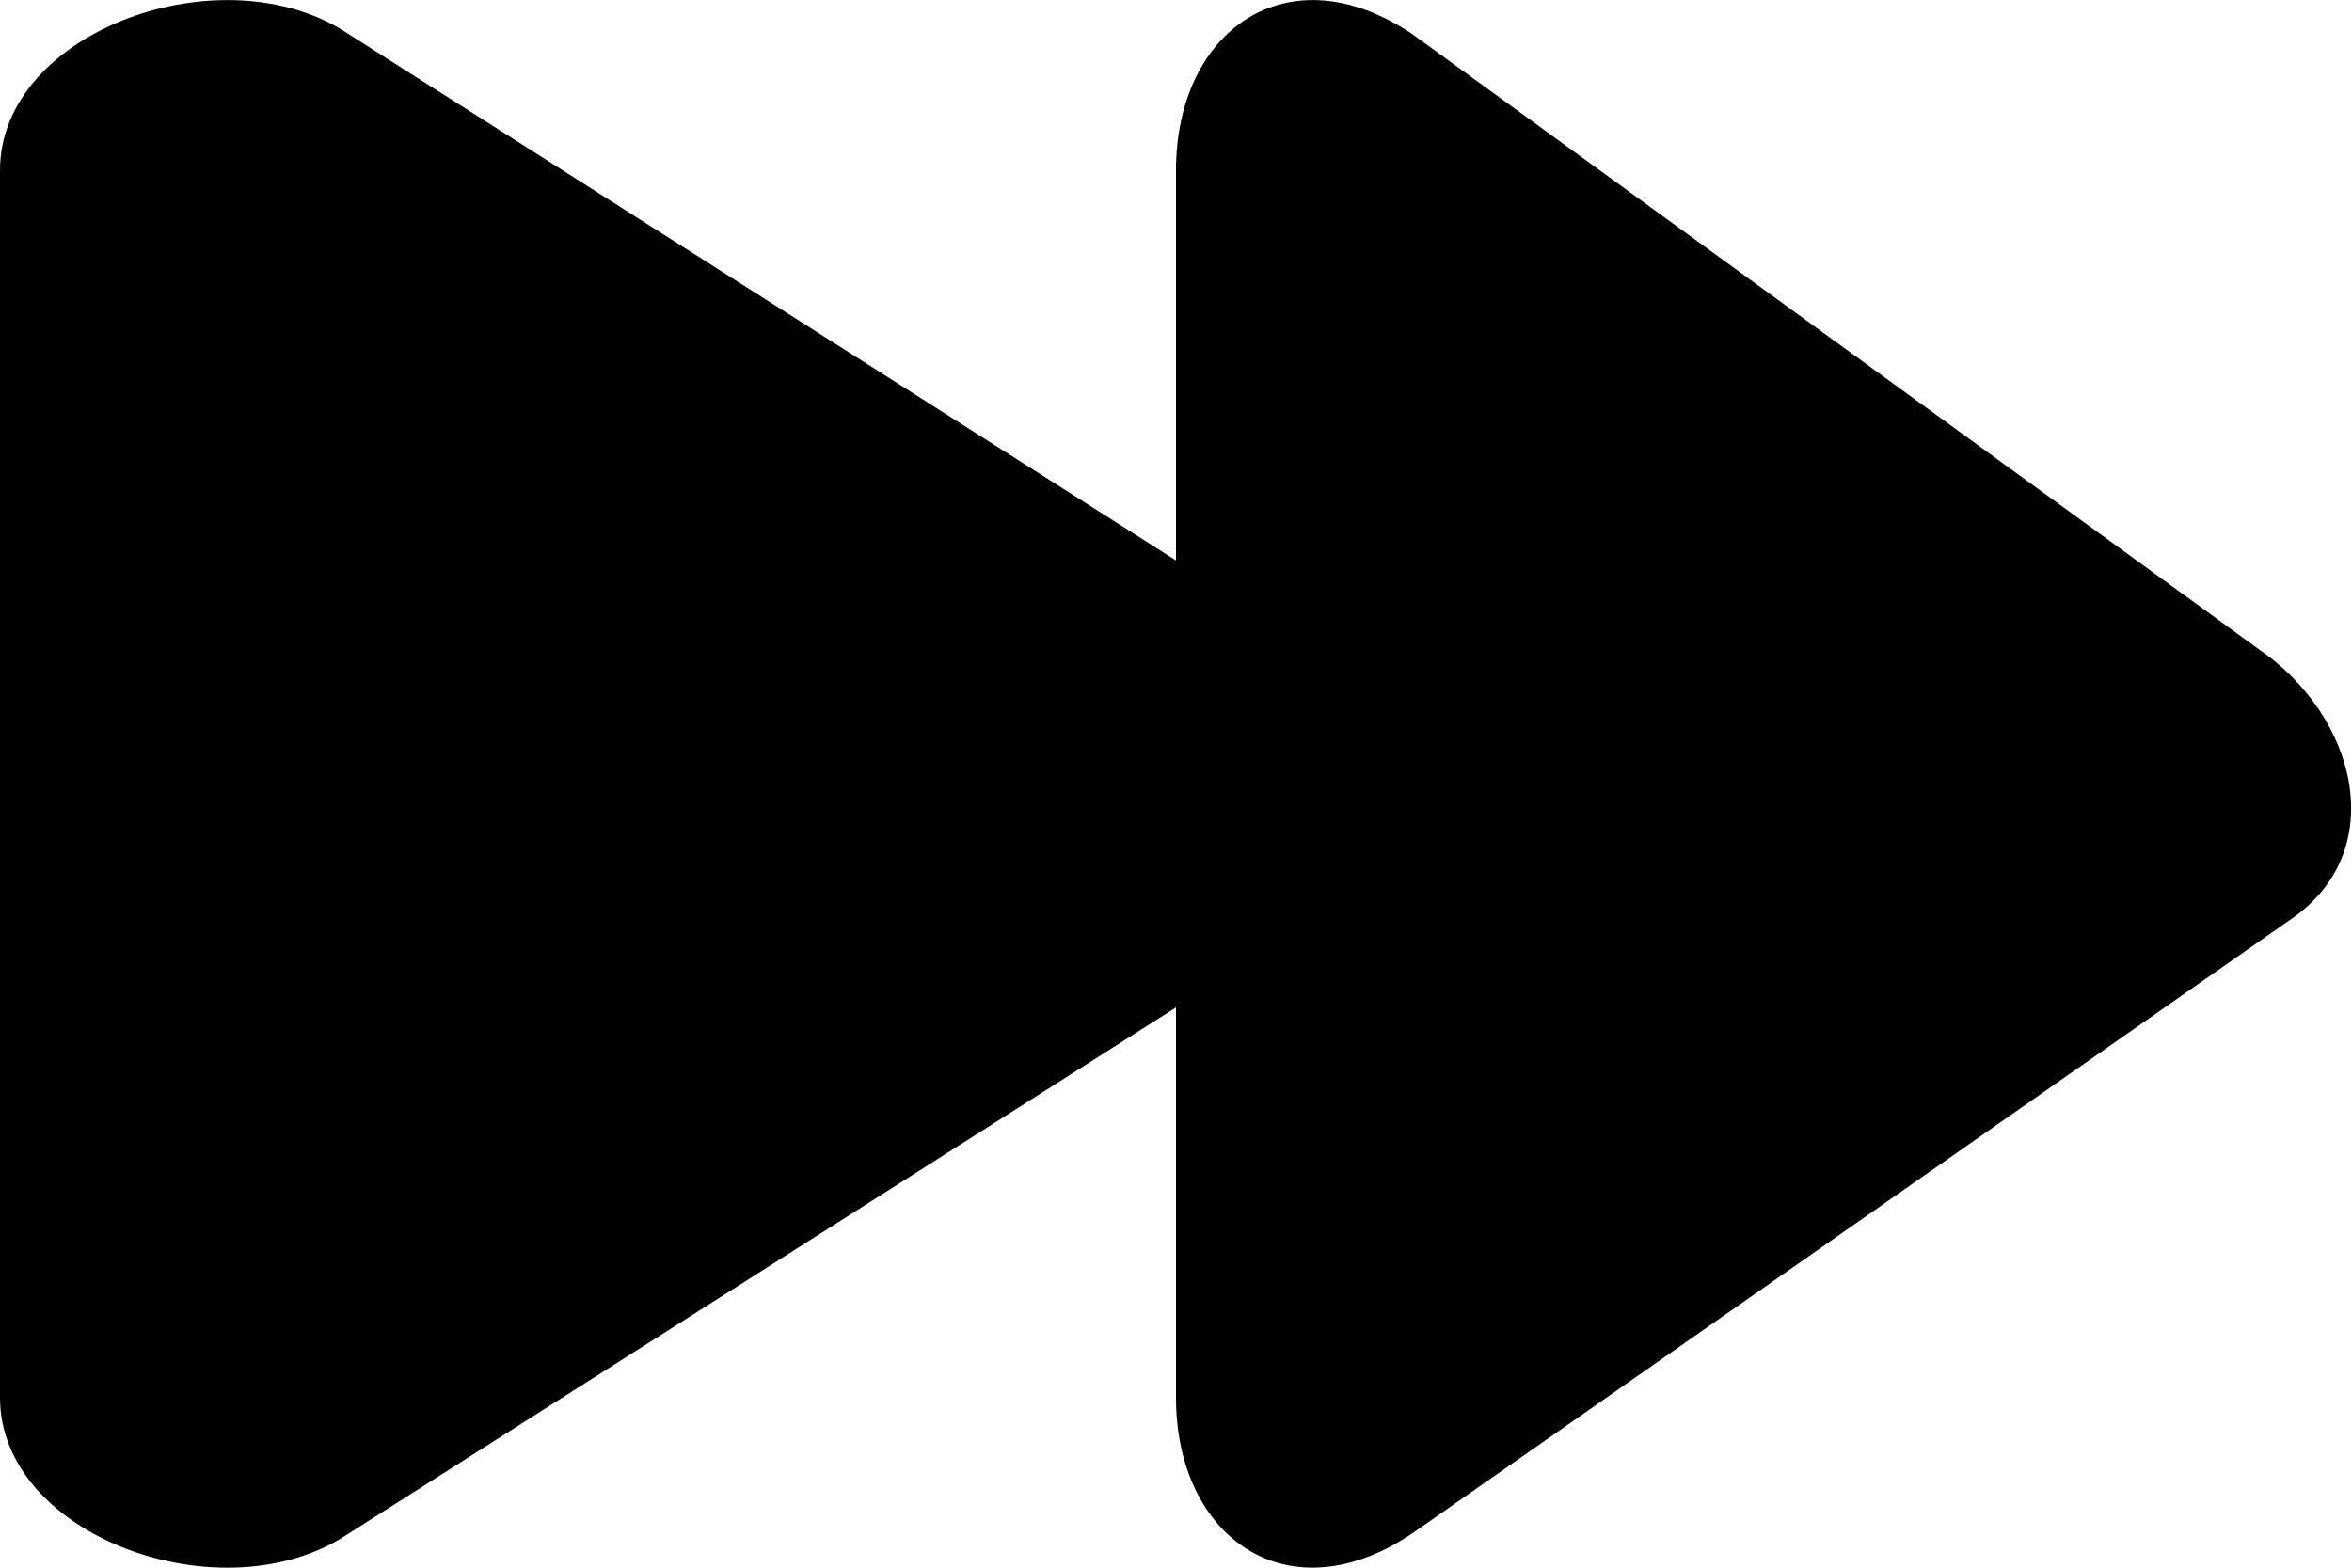 <svg xmlns="http://www.w3.org/2000/svg" width="12" height="8" viewBox="0 0 12 8" id="next">
  <g id="Page-1" fill="none" fill-rule="evenodd" stroke="none" stroke-width="1">
    <g id="Dribbble-Light-Preview" fill="#000" transform="translate(-144 -3805)">
      <g id="icons" transform="translate(56 160)">
        <path id="next-[#998]" d="M99.684 3649.694l-4.477 3.13c-.636.43-1.207.022-1.207-.692v-1.991l-4.22 2.684c-.635.429-1.78.02-1.78-.693v-6.263c0-.714 1.145-1.122 1.78-.694l4.22 2.685v-1.991c0-.714.571-1.122 1.207-.694l4.309 3.132c.514.347.682 1.04.168 1.387"></path>
      </g>
    </g>
  </g>
</svg>